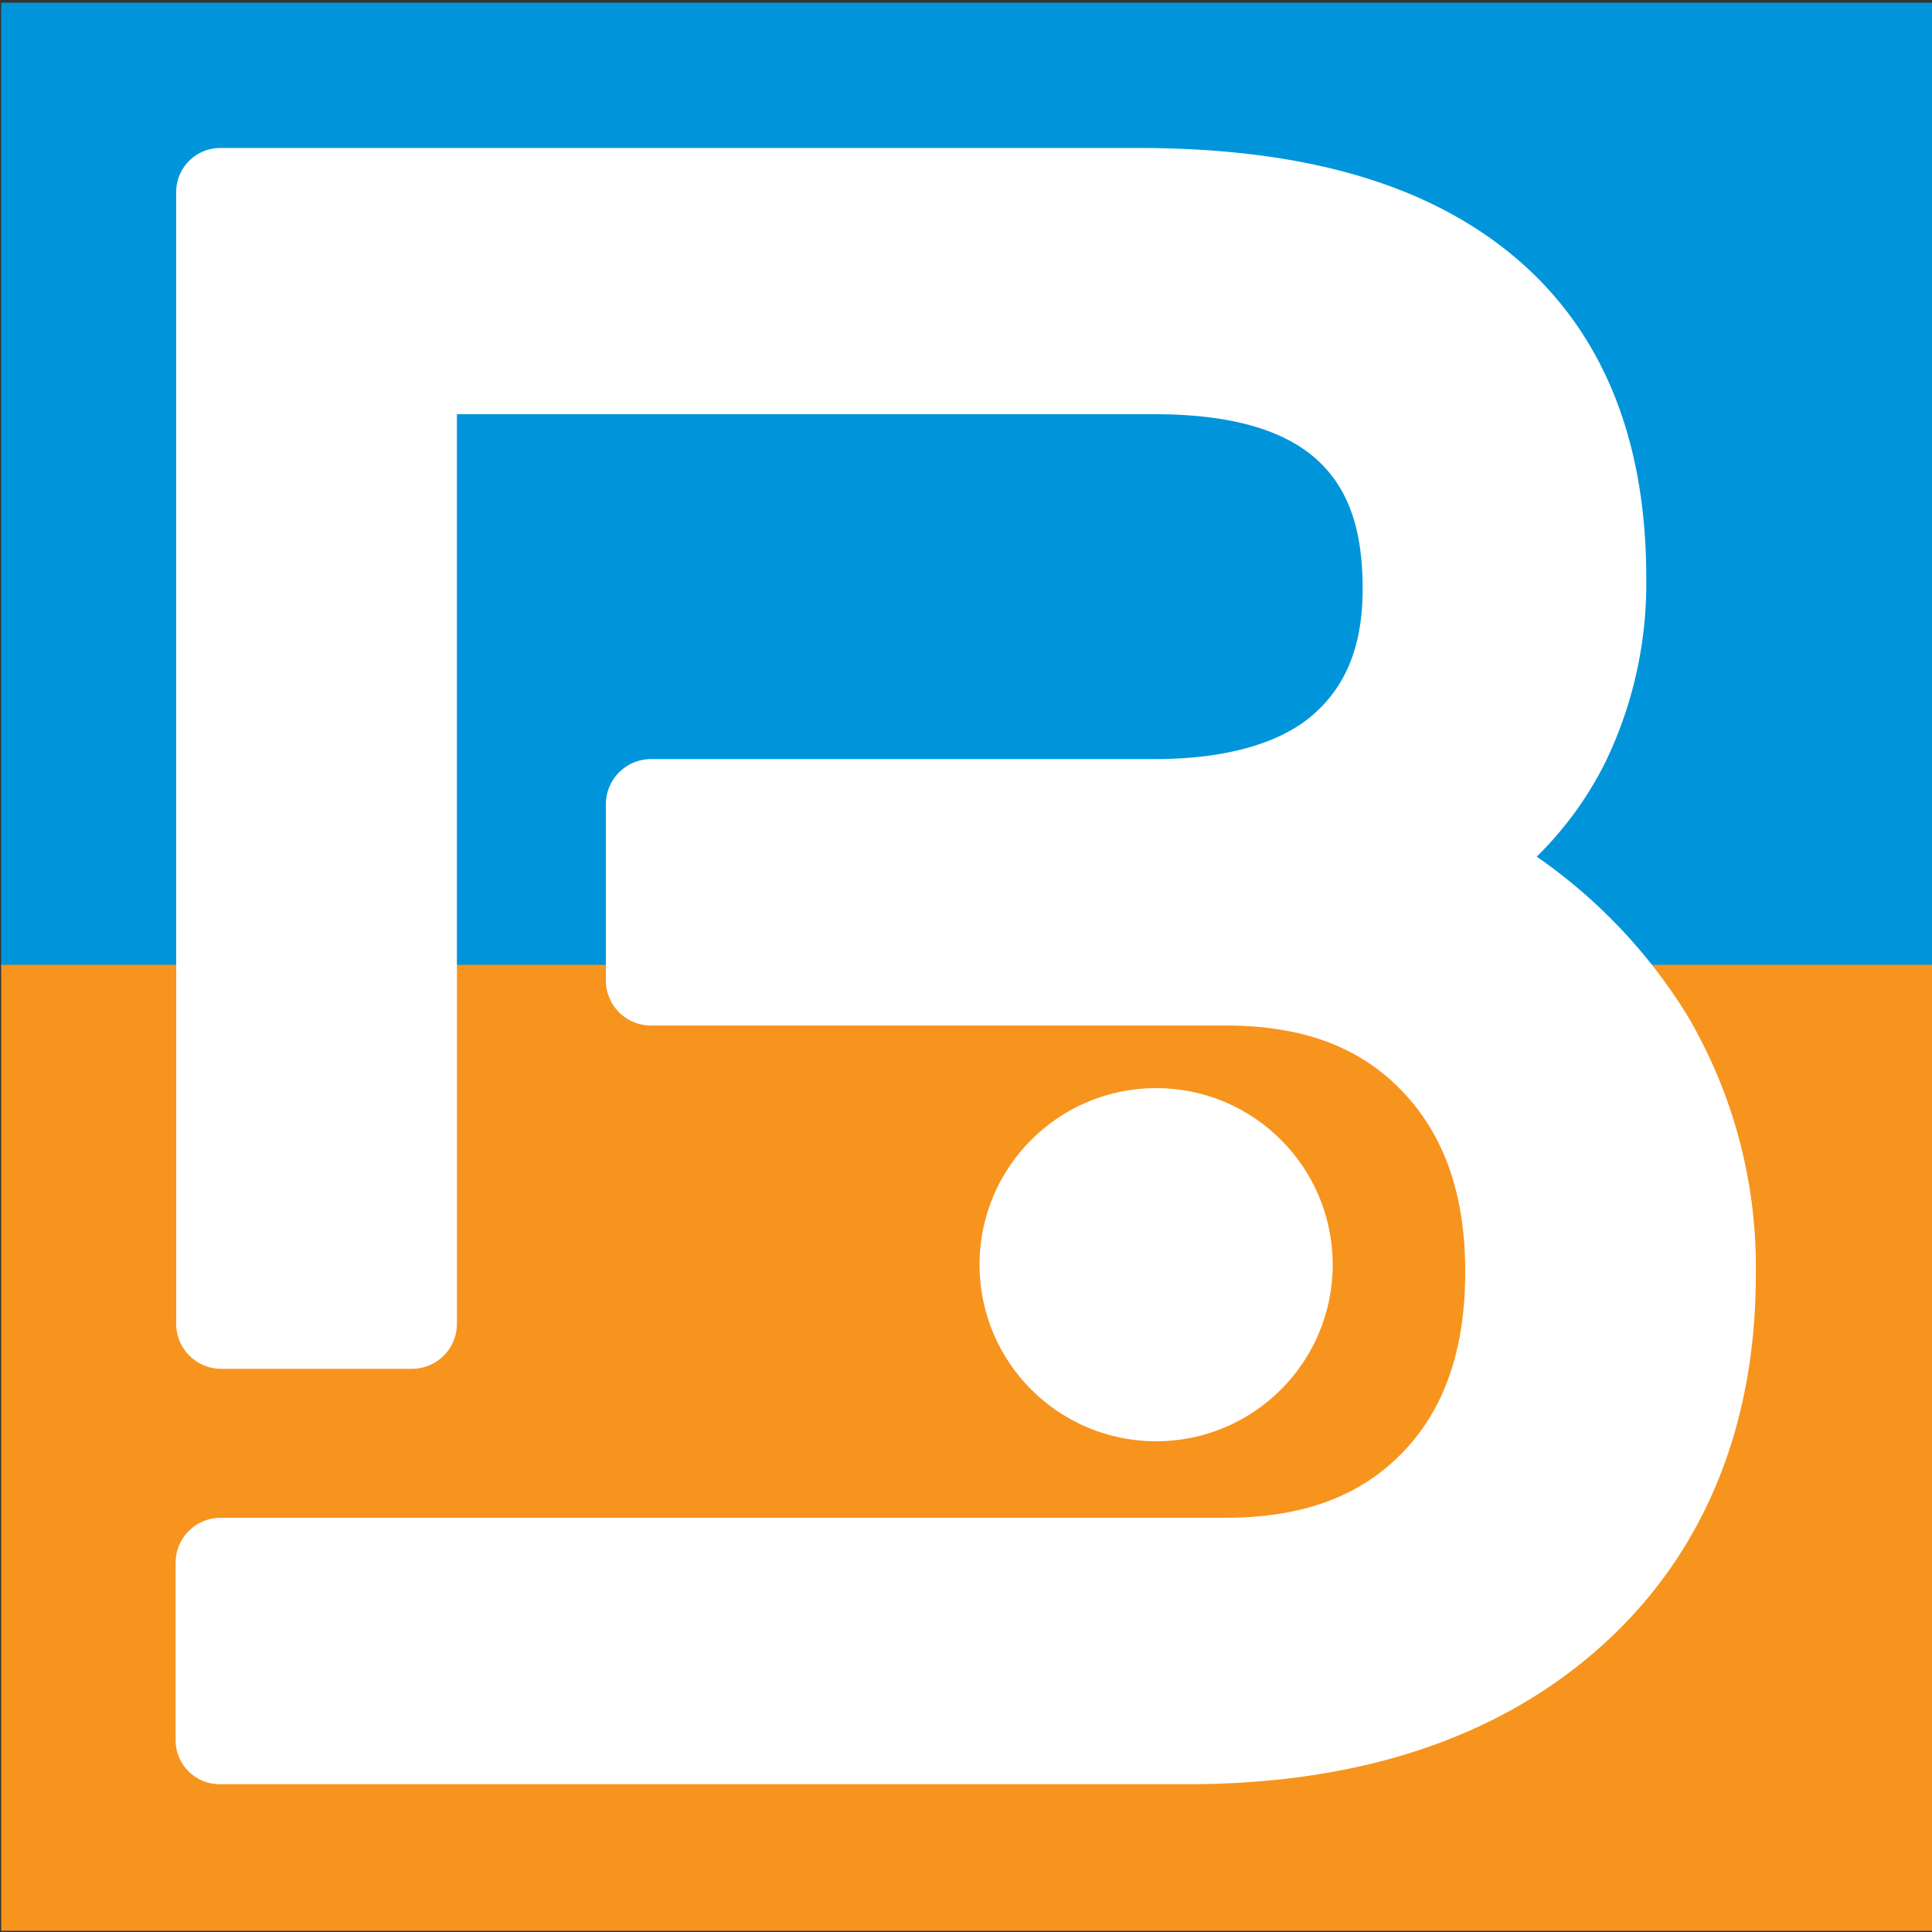 <svg id="Layer_1" data-name="Layer 1" xmlns="http://www.w3.org/2000/svg" viewBox="0 0 100 100"><rect x="0" y="0" width="100" height="100" fill="#333333" stroke="none"/><defs><style>.cls-1{fill:#0095da;}.cls-2{fill:#f7941d;}.cls-3{fill:#fff;}</style></defs><rect class="cls-1" x="0.06" y="0.14" width="100.04" height="50"/><rect class="cls-2" x="0.06" y="49.94" width="100.04" height="50"/><path class="cls-3" d="M79.54,44.34a18.29,18.29,0,0,0,3.54-4.86,21.25,21.25,0,0,0,2.13-9.58c0-7.26-2.32-12.87-6.9-16.67s-11-5.57-19.4-5.57H11.4A2.28,2.28,0,0,0,9.12,9.94V68.52a2.33,2.33,0,0,0,2.33,2.33h9.87a2.33,2.33,0,0,0,2.33-2.33V53.08h0V39.29h0V21.44H59.79c3.77,0,6.56.76,8.28,2.27s2.46,3.66,2.46,6.77c0,2.91-.84,5-2.55,6.5s-4.55,2.31-8.19,2.31H33.69a2.34,2.34,0,0,0-2.33,2.34v9.12a2.33,2.33,0,0,0,2.33,2.33H63.42c4,0,6.94,1.1,9.13,3.37s3.29,5.35,3.29,9.37-1.07,7.14-3.28,9.4-5.18,3.34-9.14,3.34h-52a2.33,2.33,0,0,0-2.33,2.33v9.18a2.28,2.28,0,0,0,2.28,2.28H61.46c8.88,0,16.06-2.38,21.34-7.07S90.88,74,90.88,66a25.58,25.58,0,0,0-3.6-13.53A27.61,27.61,0,0,0,79.54,44.34Z"/><circle class="cls-3" cx="59.84" cy="65.46" r="9.14"/></svg>